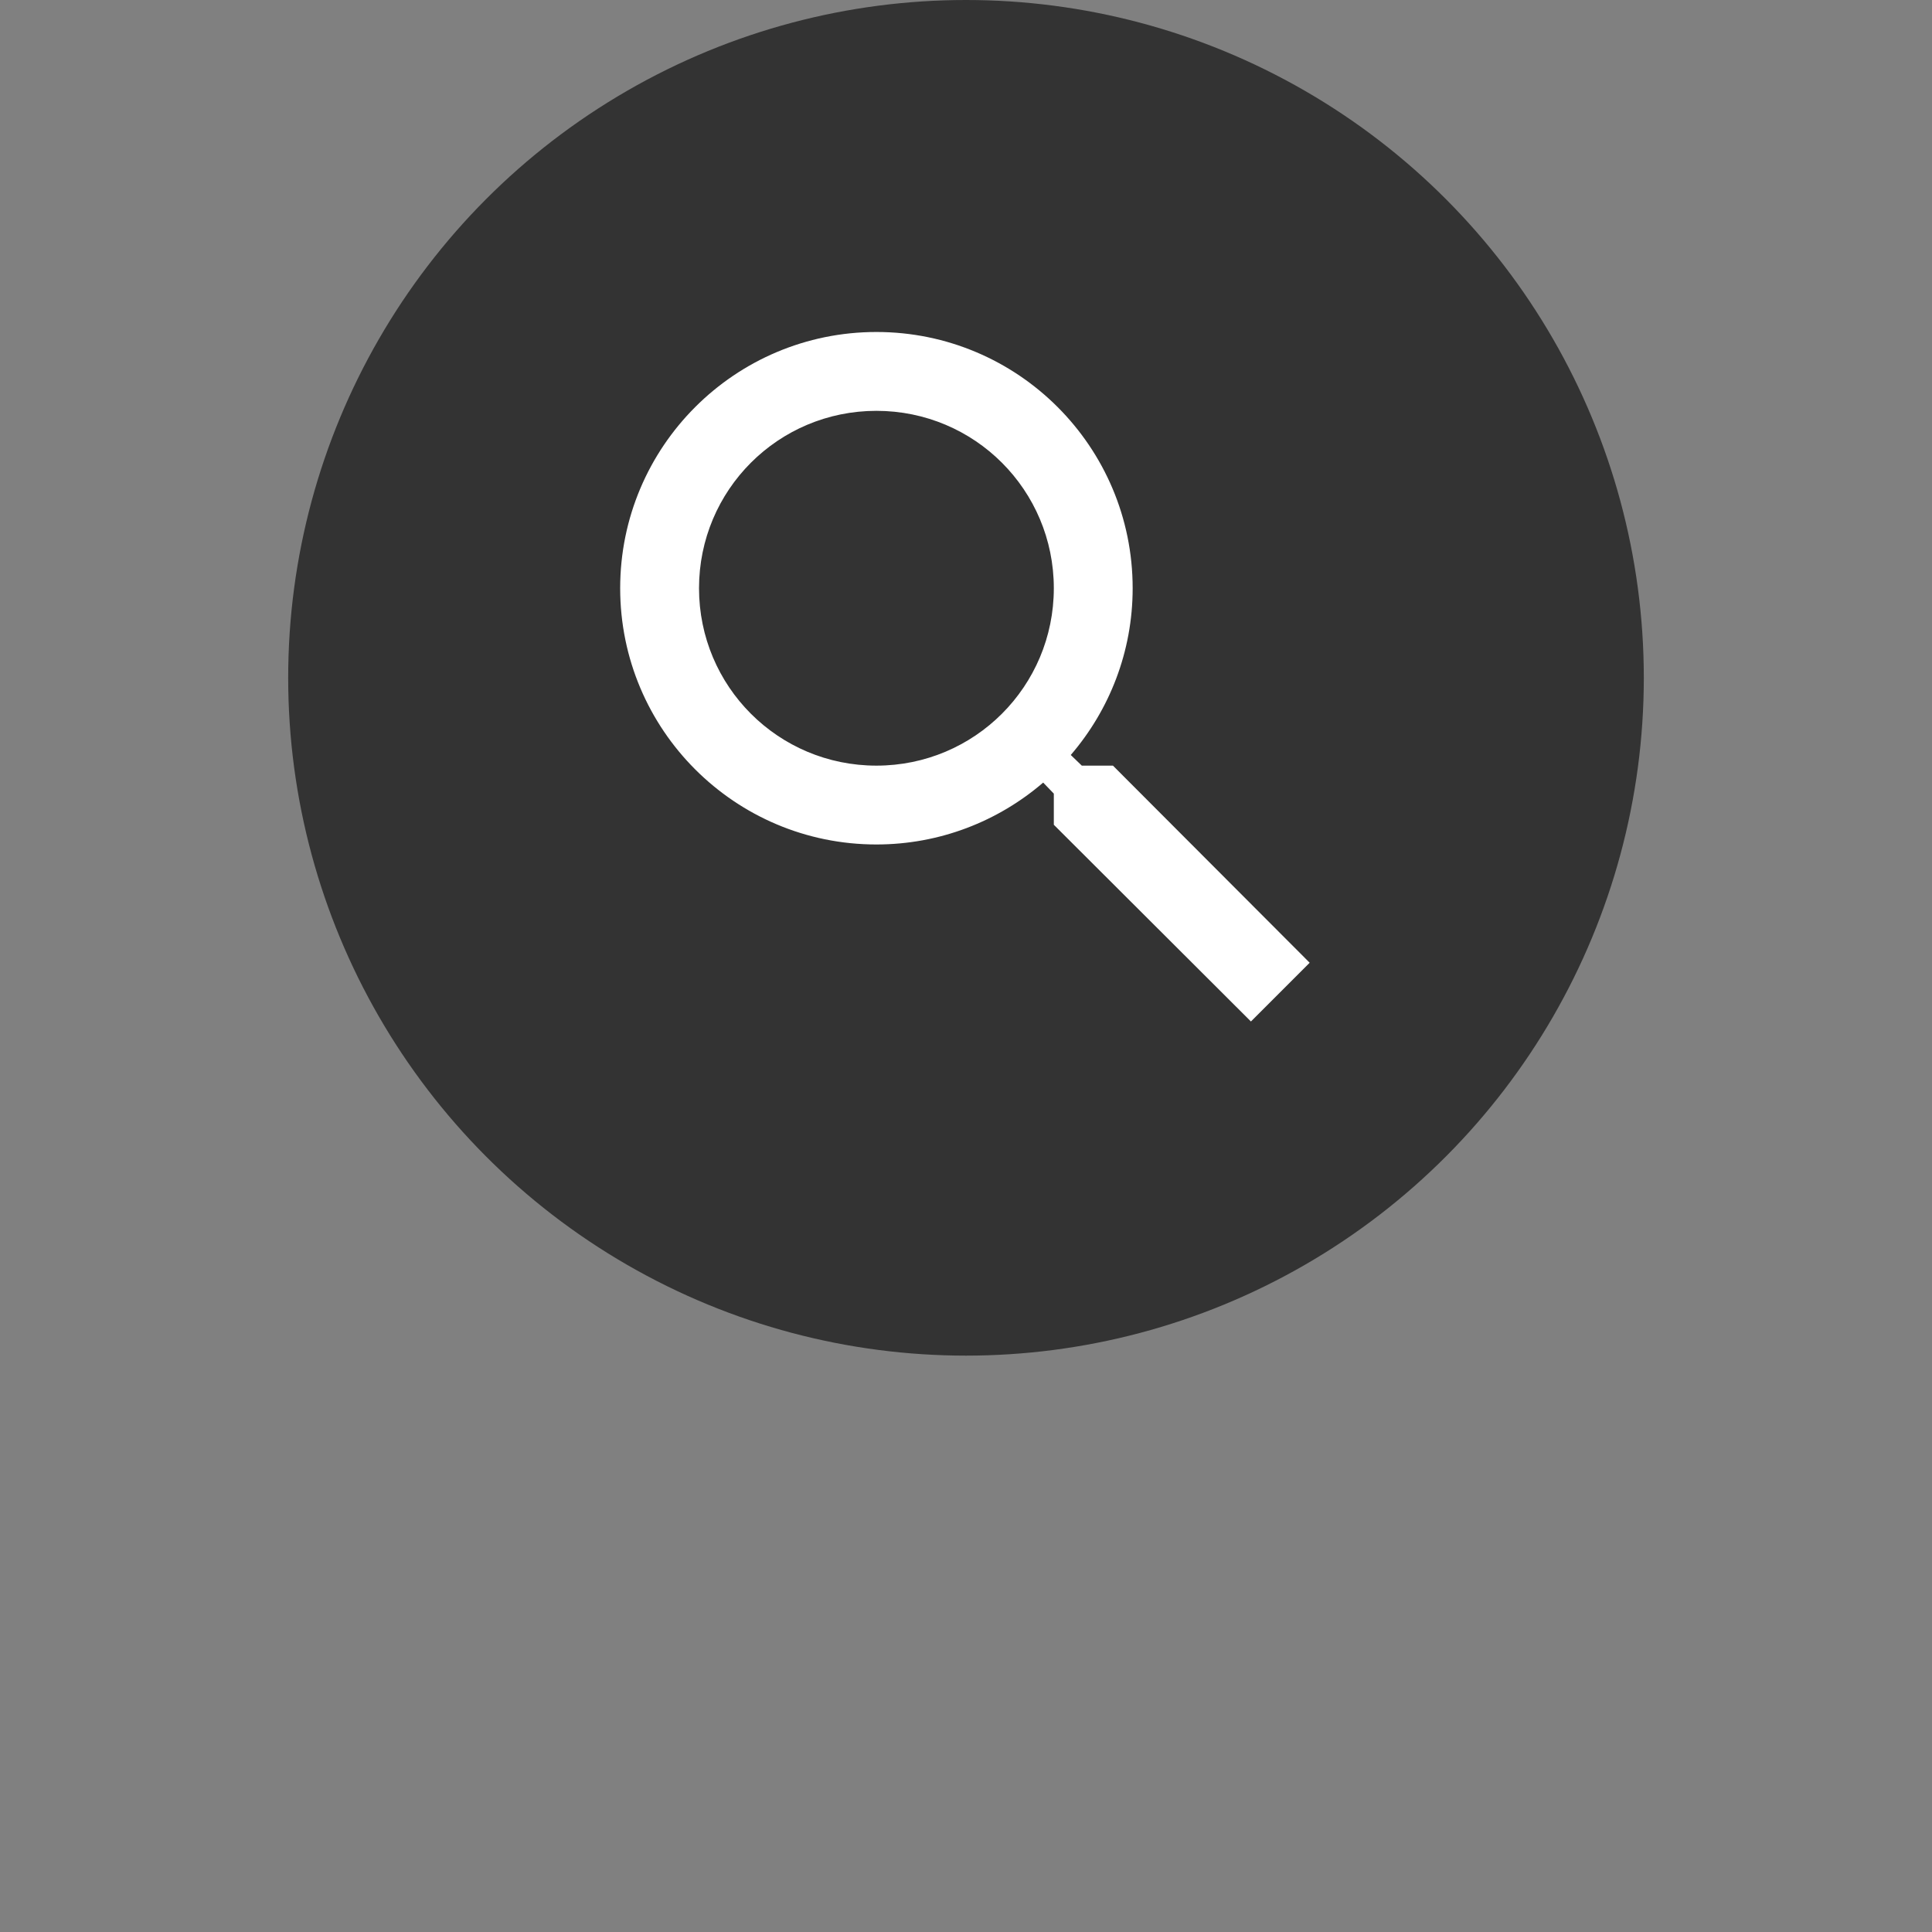 <?xml version="1.0" encoding="UTF-8"?>
<svg width="500px" height="500px" viewBox="0 0 500 500" version="1.1" xmlns="http://www.w3.org/2000/svg" xmlns:xlink="http://www.w3.org/1999/xlink">
    <rect x="0" y="0" width="500" height="500" fill="#808080" stroke="none"/>
    <!-- Generator: Sketch 3.8.3 (29802) - http://www.bohemiancoding.com/sketch -->
    <title>pin-search</title>
    <desc>Created with Sketch.</desc>
    <defs></defs>
    <g id="Icons" stroke="none" stroke-width="1" fill="none" fill-rule="evenodd">
        <g id="pin-search">
            <circle id="Oval-1" fill="#333333" cx="250" cy="175.418" r="175.418"></circle>
            <path d="M288.03,198.145 L279.97,198.145 L277.114,195.39 C287.112,183.759 293.131,168.66 293.131,152.234 C293.131,115.608 263.443,85.919 226.816,85.919 C190.19,85.919 160.501,115.608 160.501,152.234 C160.501,188.861 190.19,218.549 226.816,218.549 C243.242,218.549 258.341,212.53 269.972,202.532 L272.727,205.388 L272.727,213.448 L323.738,264.358 L338.94,249.156 L288.03,198.145 L288.03,198.145 Z M226.816,198.145 C201.412,198.145 180.906,177.638 180.906,152.234 C180.906,126.83 201.412,106.324 226.816,106.324 C252.22,106.324 272.727,126.83 272.727,152.234 C272.727,177.638 252.22,198.145 226.816,198.145 L226.816,198.145 Z" id="Shape" fill="#FFFFFF"></path>
        </g>
    </g>
</svg>